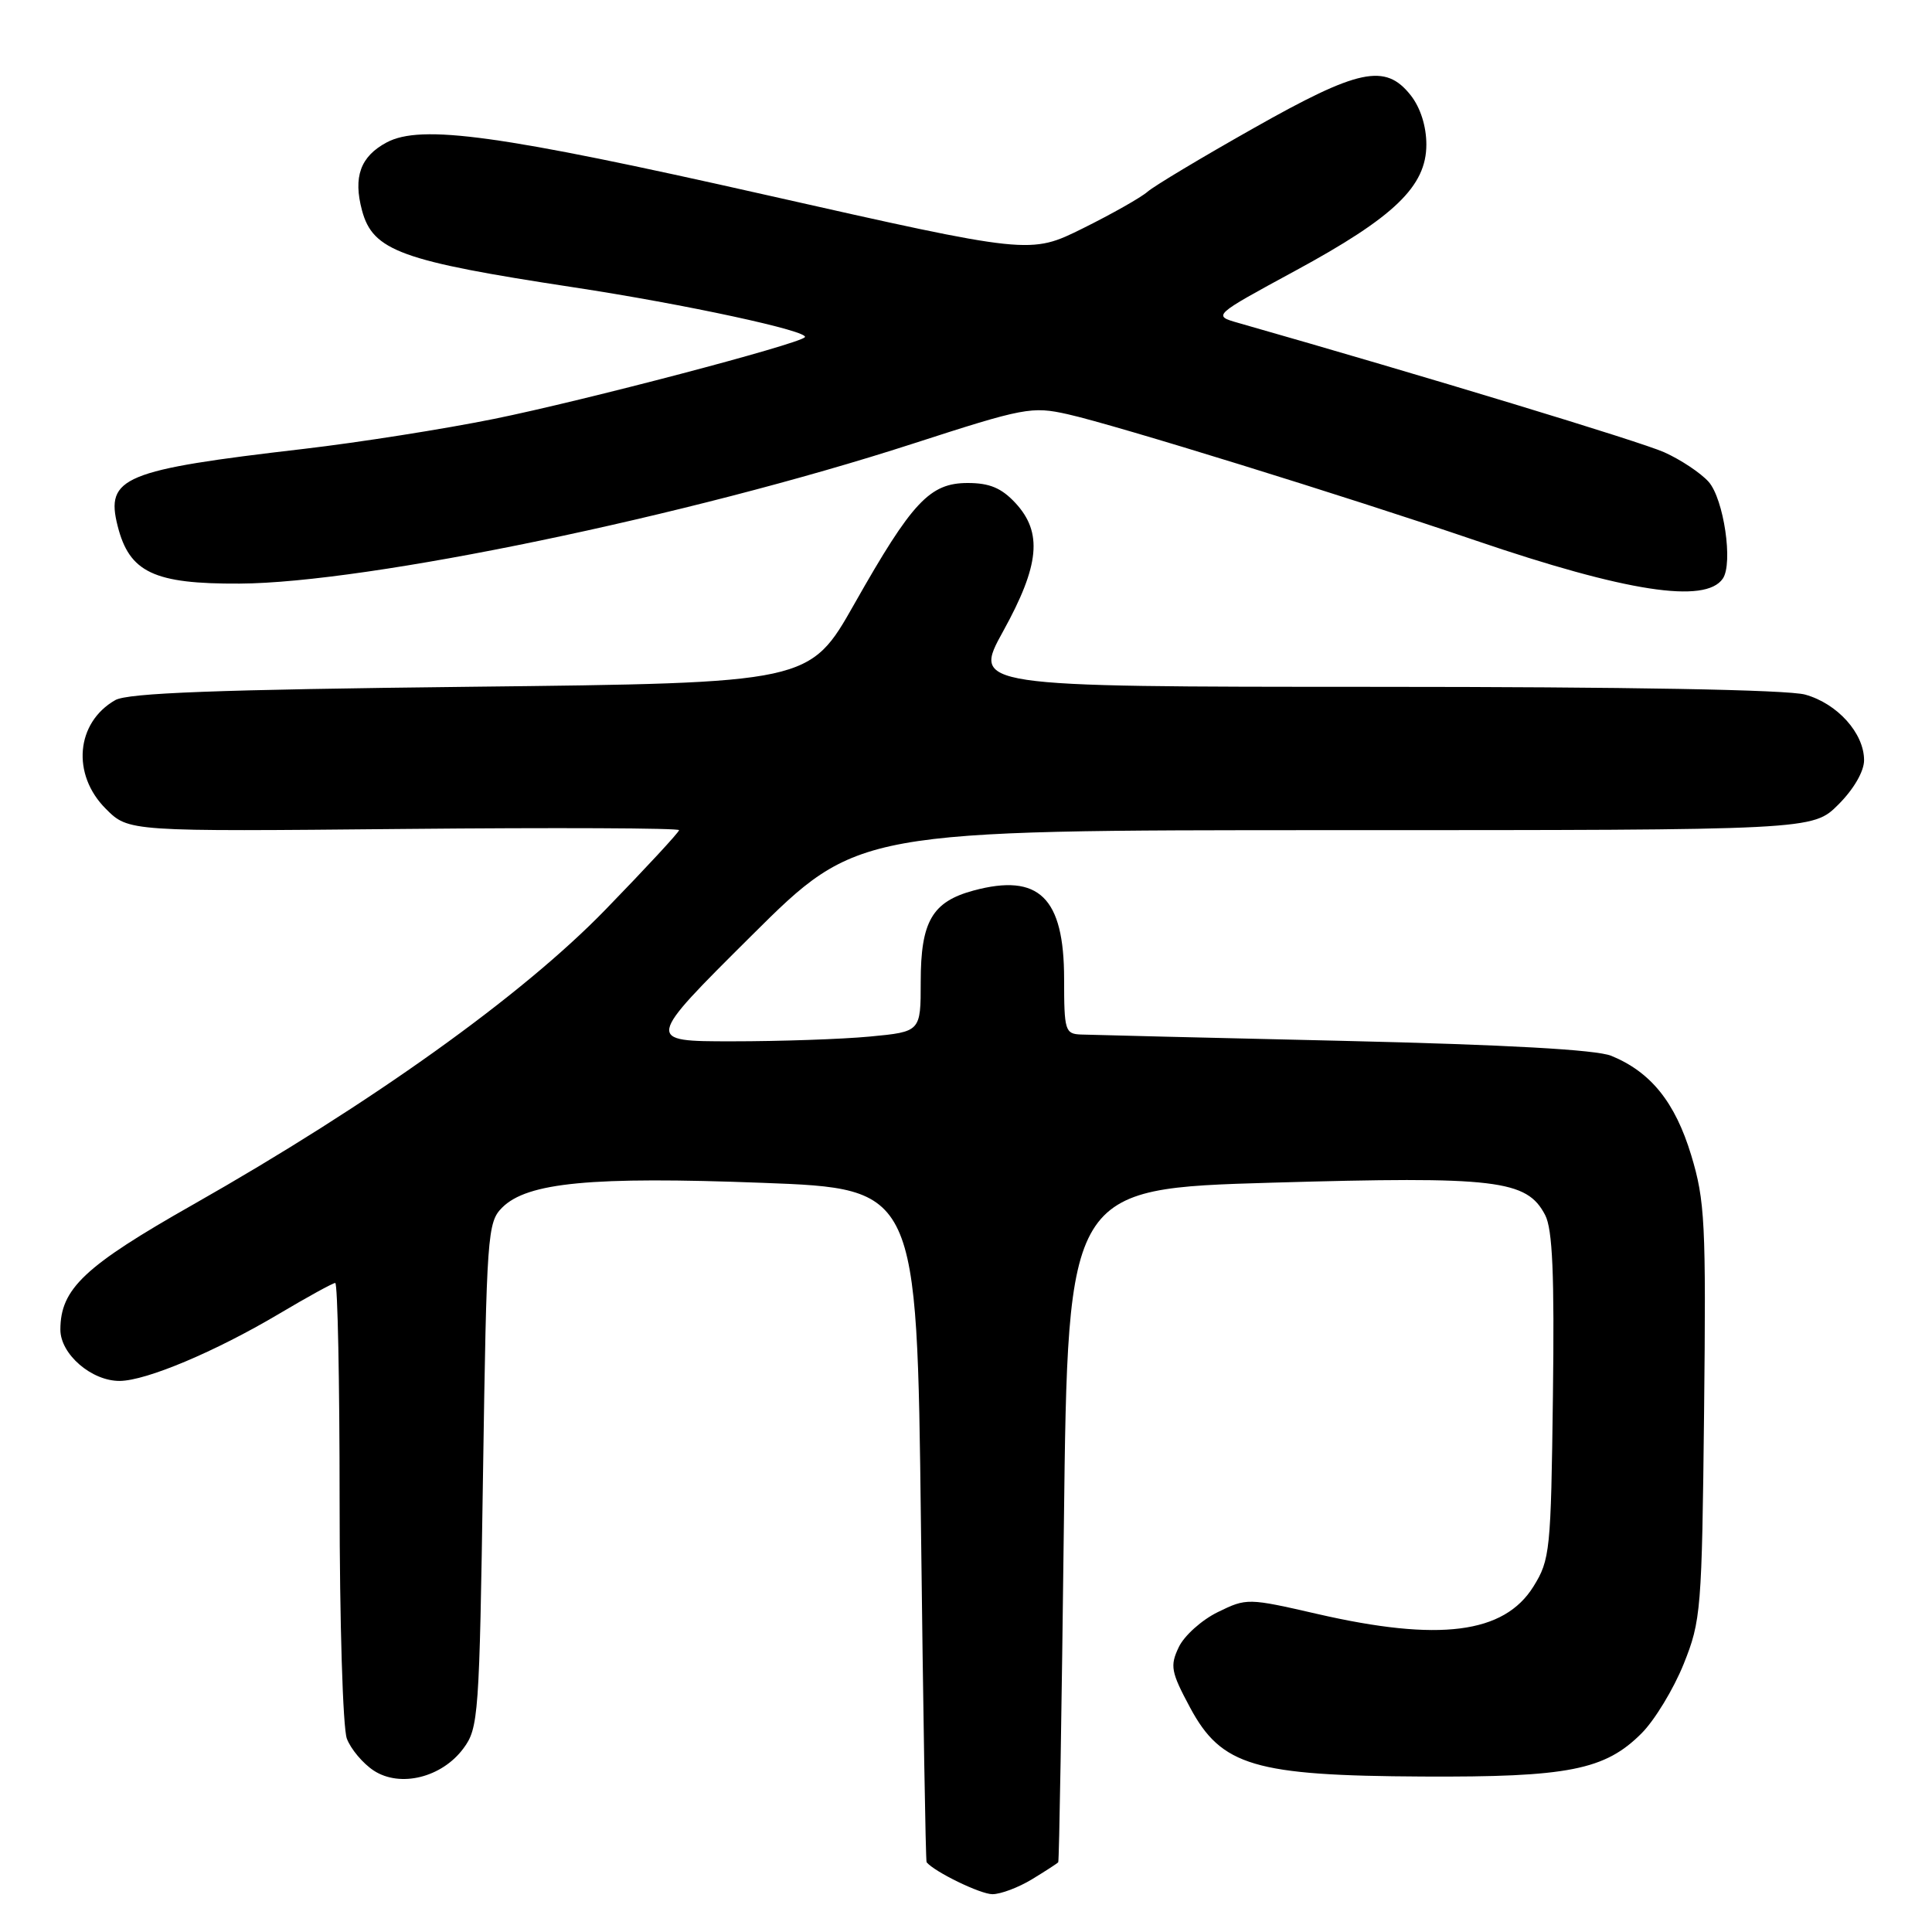 <?xml version="1.0" encoding="UTF-8" standalone="no"?>
<!DOCTYPE svg PUBLIC "-//W3C//DTD SVG 1.1//EN" "http://www.w3.org/Graphics/SVG/1.1/DTD/svg11.dtd" >
<svg xmlns="http://www.w3.org/2000/svg" xmlns:xlink="http://www.w3.org/1999/xlink" version="1.1" viewBox="0 0 256 256">
 <g >
 <path fill="currentColor"
d=" M 136.75 249.01 C 138.54 247.92 140.10 246.91 140.22 246.76 C 140.35 246.62 140.68 226.48 140.97 202.00 C 141.50 157.50 141.50 157.50 168.56 156.71 C 198.29 155.85 202.31 156.33 204.74 161.00 C 205.72 162.88 205.98 168.86 205.77 185.00 C 205.51 205.49 205.39 206.68 203.19 210.22 C 199.30 216.47 190.70 217.57 174.56 213.86 C 165.36 211.75 165.19 211.74 161.37 213.61 C 159.24 214.65 156.91 216.74 156.19 218.26 C 155.01 220.74 155.16 221.54 157.69 226.26 C 161.84 234.00 166.20 235.29 188.50 235.40 C 207.81 235.50 212.67 234.54 217.53 229.66 C 219.26 227.92 221.76 223.80 223.09 220.50 C 225.40 214.75 225.51 213.37 225.80 187.08 C 226.07 161.99 225.92 159.10 224.09 153.06 C 221.96 146.04 218.73 142.04 213.50 139.90 C 211.50 139.09 199.68 138.43 178.00 137.92 C 160.12 137.51 144.49 137.13 143.25 137.08 C 141.13 137.00 141.00 136.58 141.00 129.72 C 141.00 118.92 137.67 115.67 129.00 118.00 C 123.52 119.48 122.00 122.10 122.00 130.08 C 122.00 136.71 122.00 136.71 115.25 137.35 C 111.54 137.70 103.33 137.98 97.00 137.98 C 85.50 137.98 85.50 137.98 99.57 123.99 C 113.64 110.00 113.64 110.00 176.92 110.00 C 240.20 110.00 240.20 110.00 243.60 106.60 C 245.63 104.57 247.00 102.21 247.00 100.73 C 247.00 97.16 243.47 93.23 239.20 92.04 C 236.88 91.39 215.64 91.01 182.18 91.01 C 128.86 91.00 128.86 91.00 132.93 83.63 C 137.76 74.88 138.17 70.56 134.55 66.65 C 132.71 64.67 131.13 64.00 128.23 64.00 C 123.20 64.00 120.87 66.49 113.22 80.00 C 107.28 90.50 107.28 90.50 62.39 91.00 C 28.65 91.38 16.95 91.82 15.27 92.77 C 10.06 95.75 9.46 102.62 14.02 107.17 C 17.03 110.19 17.03 110.19 53.52 109.84 C 73.58 109.65 89.99 109.72 89.98 110.00 C 89.97 110.28 85.59 115.01 80.23 120.53 C 69.16 131.94 49.20 146.21 25.59 159.61 C 11.18 167.78 8.01 170.77 8.00 176.18 C 8.00 179.44 12.14 183.01 15.88 182.98 C 19.41 182.94 28.52 179.10 36.94 174.11 C 40.74 171.85 44.11 170.00 44.42 170.00 C 44.74 170.00 45.00 183.02 45.00 198.93 C 45.00 214.90 45.43 229.00 45.96 230.38 C 46.48 231.76 48.09 233.67 49.52 234.61 C 53.02 236.90 58.54 235.54 61.40 231.68 C 63.41 228.98 63.52 227.39 64.00 195.46 C 64.48 163.51 64.59 161.96 66.54 160.01 C 69.87 156.68 78.36 155.87 101.00 156.73 C 121.50 157.50 121.50 157.50 122.03 202.00 C 122.32 226.48 122.65 246.62 122.78 246.76 C 123.87 248.06 129.92 250.99 131.50 250.99 C 132.60 250.99 134.96 250.10 136.75 249.01 Z  M 228.28 76.67 C 229.67 74.65 228.41 66.12 226.40 63.84 C 225.35 62.67 222.70 60.90 220.50 59.92 C 217.34 58.51 188.84 49.85 164.09 42.79 C 160.68 41.82 160.68 41.82 171.59 35.90 C 184.77 28.76 189.00 24.68 189.00 19.15 C 189.00 16.74 188.22 14.27 186.93 12.63 C 183.56 8.36 180.06 9.09 166.03 17.03 C 159.19 20.89 152.90 24.66 152.05 25.41 C 151.20 26.16 147.35 28.34 143.50 30.25 C 136.50 33.72 136.50 33.72 101.50 25.83 C 66.18 17.86 55.80 16.43 51.22 18.88 C 47.75 20.74 46.78 23.45 47.97 27.89 C 49.41 33.24 53.14 34.59 76.00 38.07 C 90.76 40.31 107.42 43.91 106.64 44.69 C 105.68 45.65 77.33 53.10 65.50 55.50 C 58.90 56.84 47.54 58.63 40.26 59.48 C 16.33 62.26 13.95 63.25 15.59 69.70 C 17.14 75.85 20.40 77.39 31.74 77.33 C 48.68 77.25 91.29 68.39 120.93 58.80 C 135.72 54.01 136.72 53.82 141.49 54.89 C 147.82 56.31 178.43 65.79 195.50 71.61 C 215.47 78.42 225.97 80.04 228.28 76.67 Z "/>
</g>
</svg>